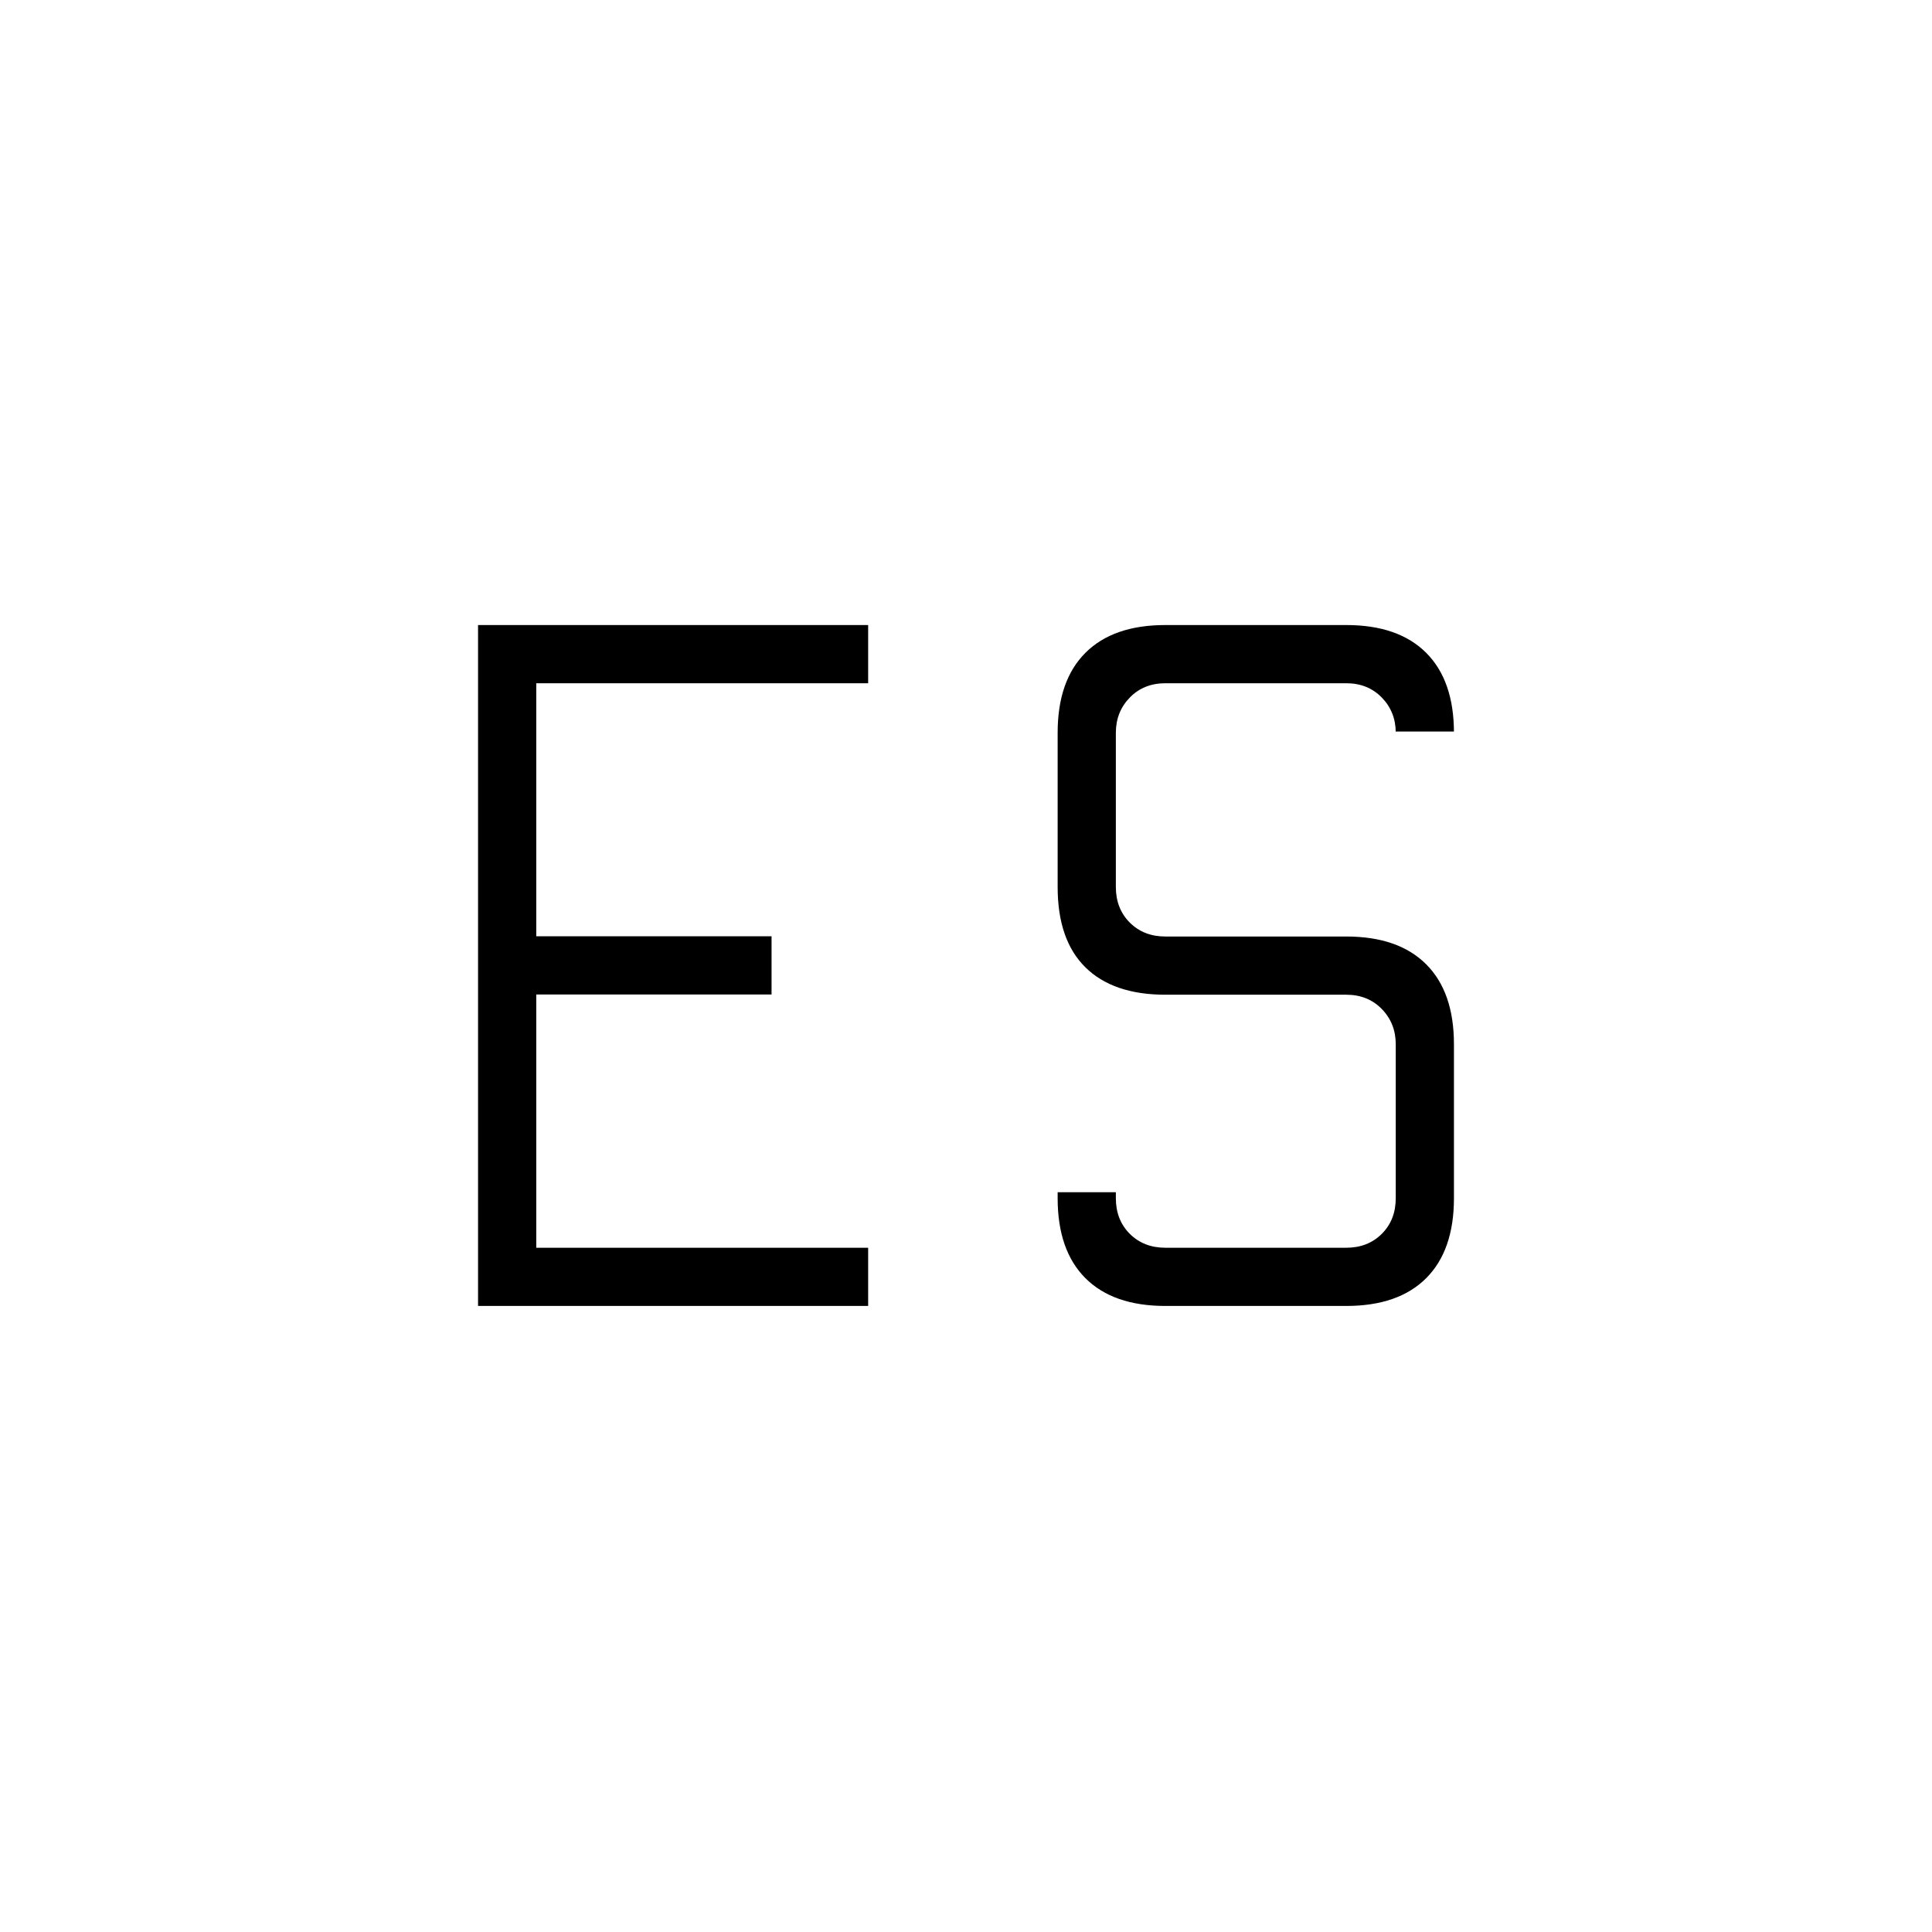<svg xmlns="http://www.w3.org/2000/svg" height="20" viewBox="0 -960 960 960" width="20"><path d="M579.08-311.08q-25.94 0-39.74-13.8t-13.8-39.74v-2.96h28.92v2.96q0 10.77 6.92 17.7 6.93 6.92 17.7 6.92h89.84q10.77 0 17.7-6.92 6.92-6.93 6.92-17.7v-76.5q0-10.38-6.92-17.5-6.93-7.11-17.7-7.11h-89.84q-25.94 0-39.74-13.6-13.8-13.59-13.8-39.94v-76.61q0-25.94 13.8-39.74t39.74-13.8h89.84q25.94 0 39.74 13.8t13.8 39.74v-.62h-28.92v.62q0-10.39-6.92-17.5-6.93-7.12-17.7-7.12h-89.84q-10.77 0-17.7 7.12-6.92 7.11-6.92 17.5v76.61q0 10.77 6.92 17.69 6.93 6.93 17.7 6.93h89.84q25.94 0 39.74 13.8t13.8 39.73v76.5q0 25.94-13.8 39.74t-39.74 13.8h-89.84ZM237.54-649.42h193.84v28.92H266.46v125.73h116.92v28.92H266.46V-340h164.92v28.92H237.54v-338.34Z"/></svg>